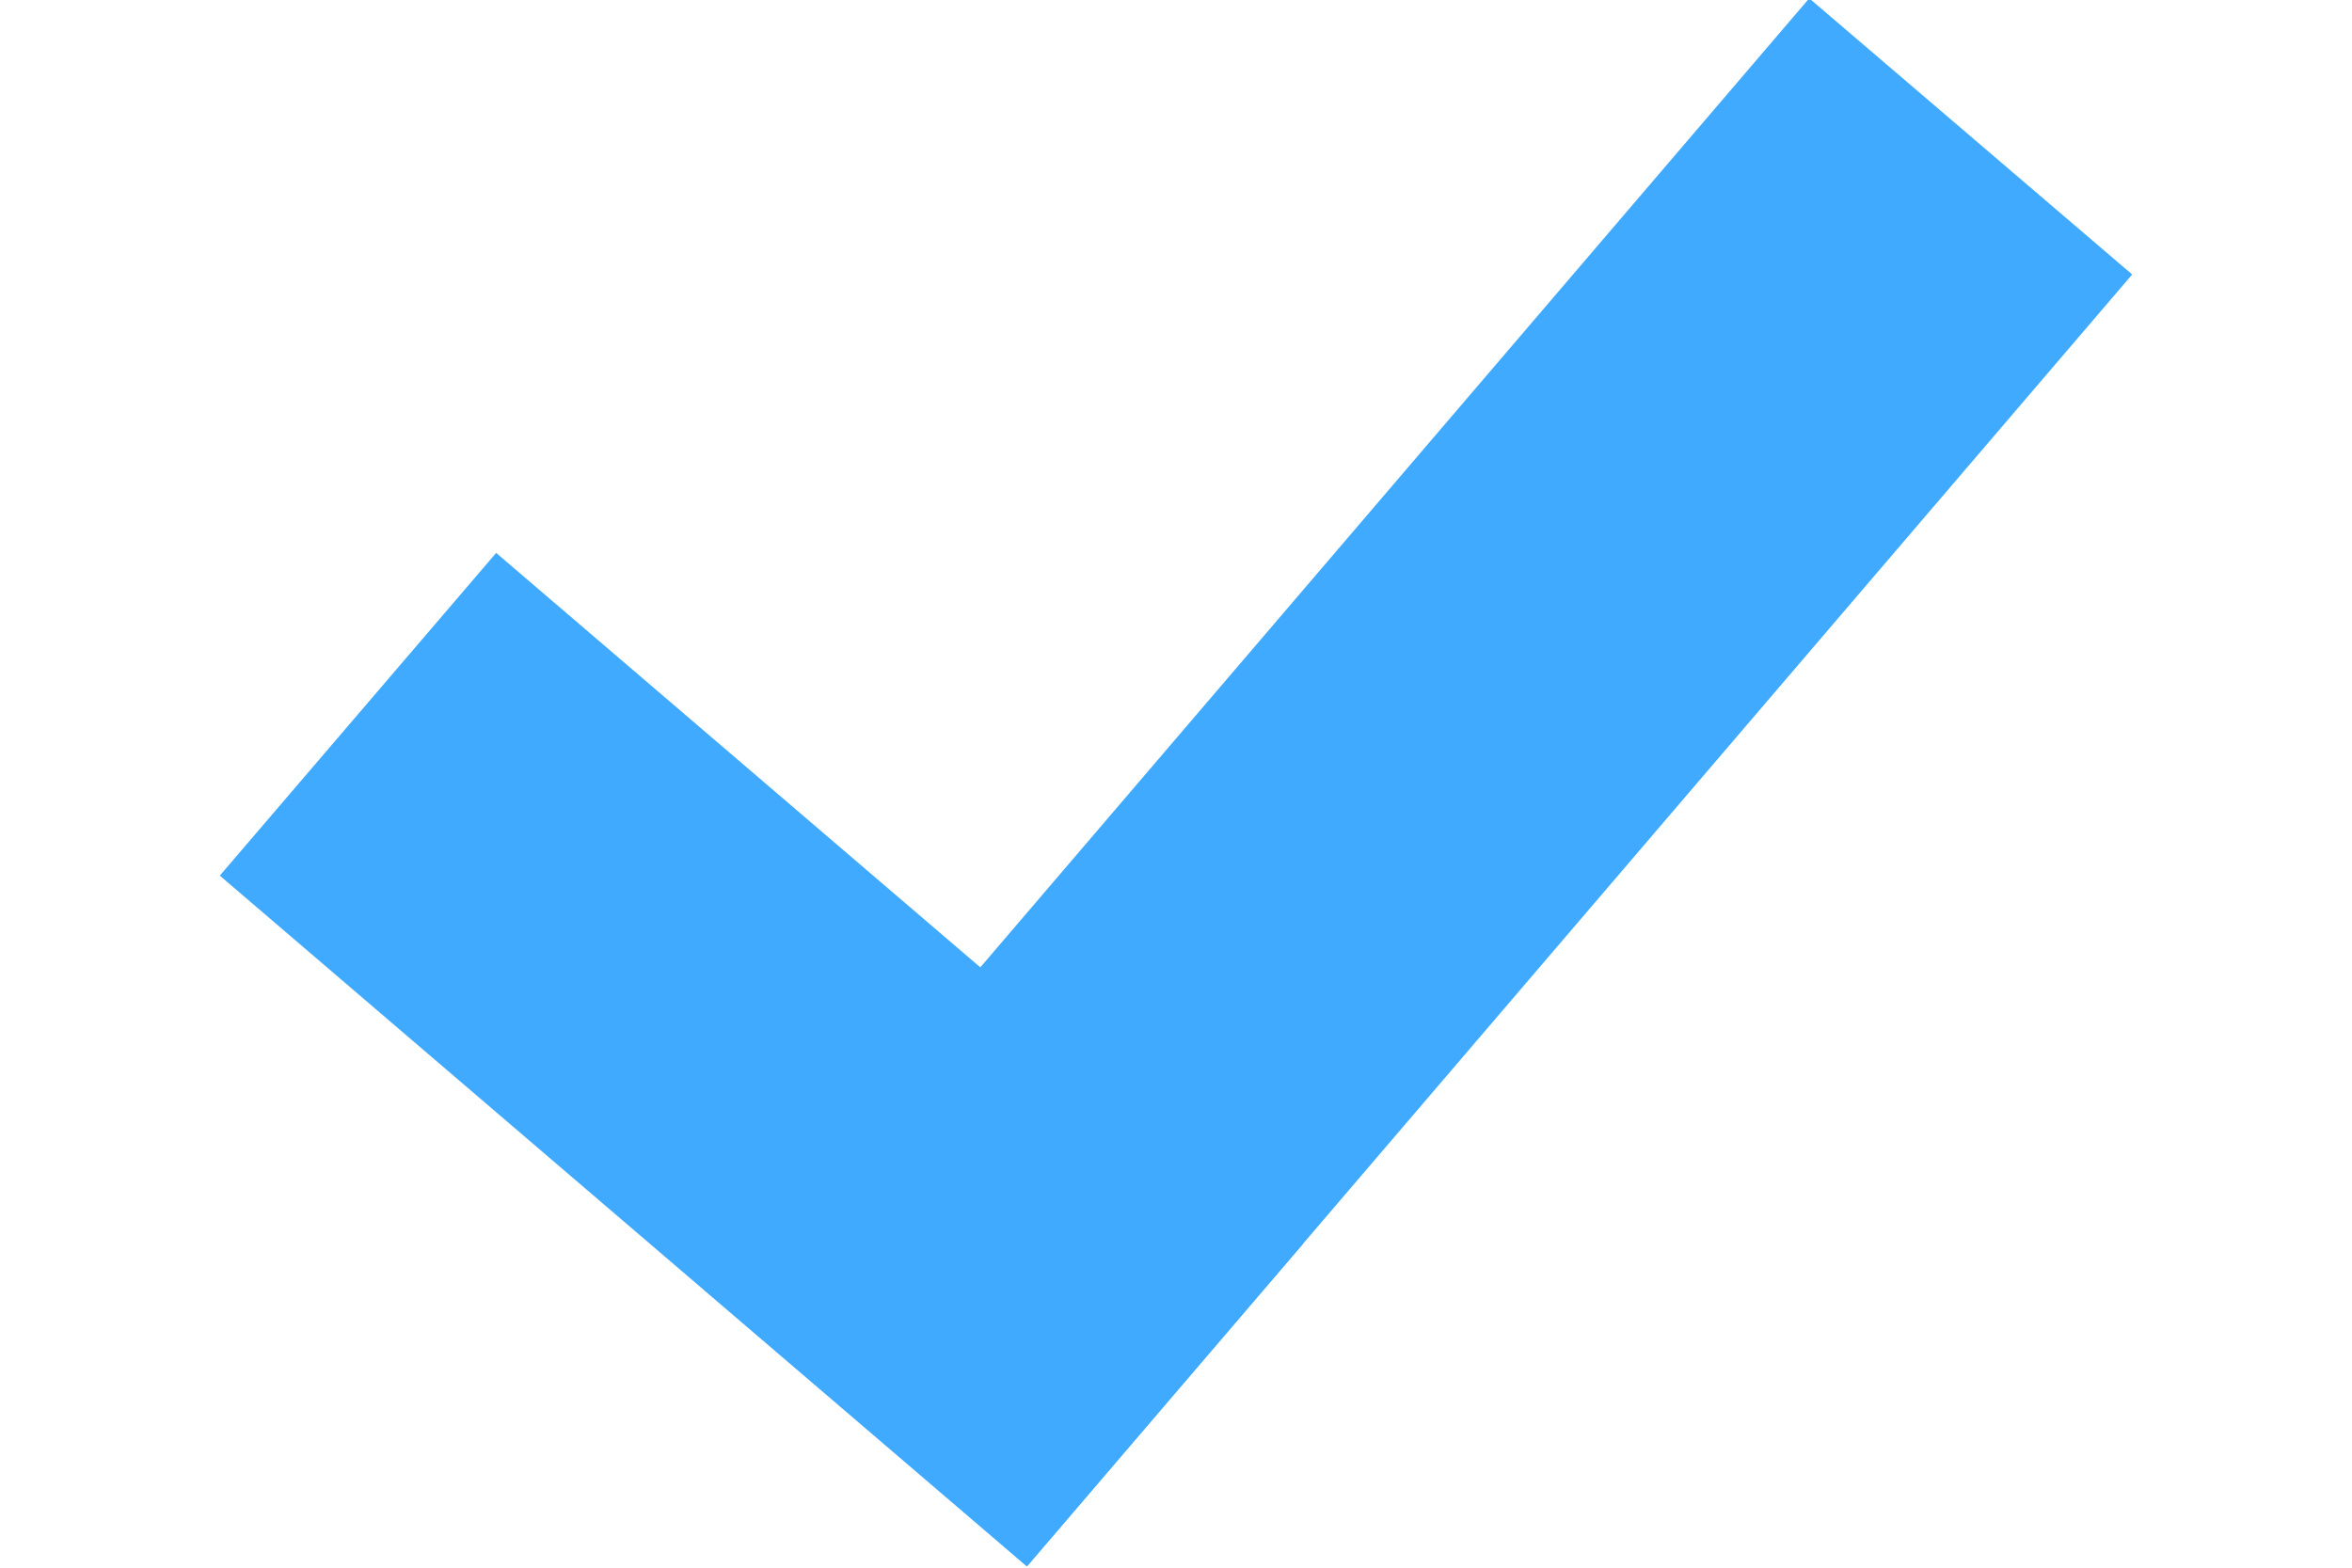 <svg xmlns="http://www.w3.org/2000/svg" viewBox="0 0 9 7.38" width="12" height="8" fill="#3faaff">
<g>
    <g>
        <rect x="1.64" y="2.69" width="8" height="2" transform="matrix(0.65, -0.76, 0.76, 0.65, -0.83, 5.57)"/>
        <rect x="1.55" y="2.49" width="2" height="5" transform="translate(-2.9 3.68) rotate(-49.43)"/>
    </g>
</g>
</svg>